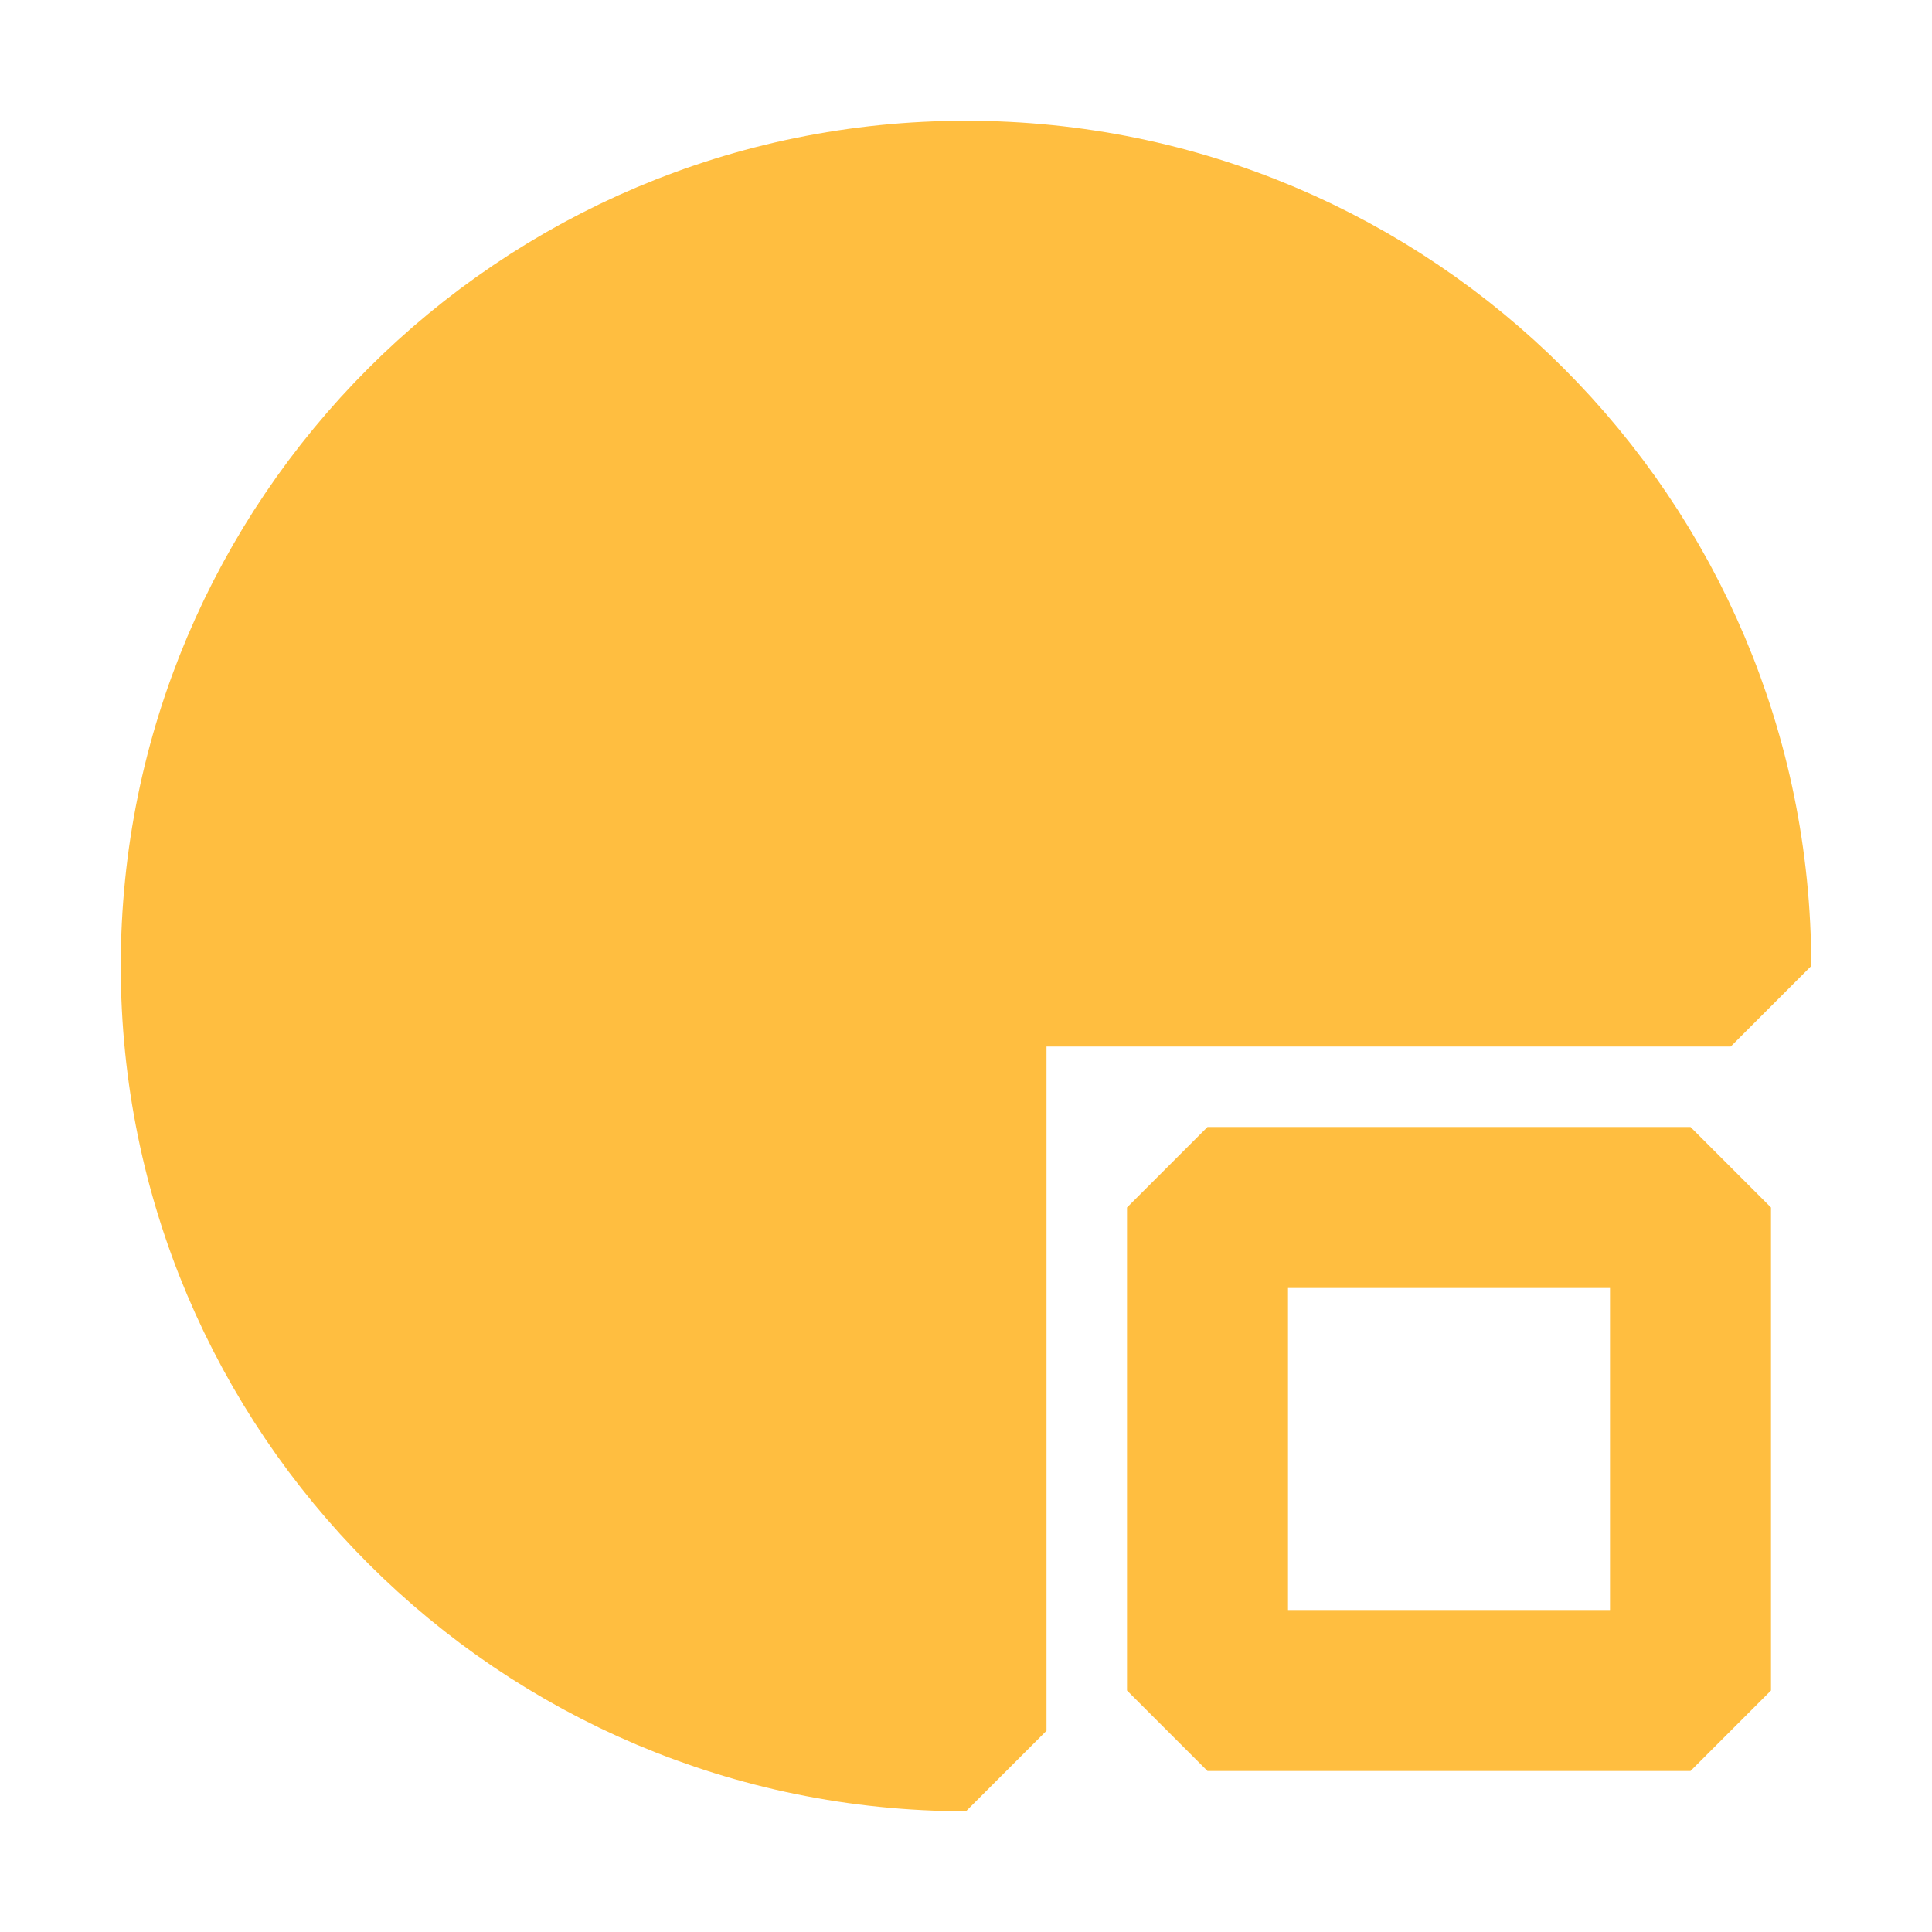 <?xml version="1.0" encoding="UTF-8"?><svg width="24" height="24" viewBox="0 0 48 48" fill="none" xmlns="http://www.w3.org/2000/svg"><path d="M5 24C5 34.493 13.507 43 24 43V26C24 24.895 24.895 24 26 24H43C43 13.507 34.493 5 24 5C13.507 5 5 13.507 5 24Z" fill="#ffbe40" stroke="#ffbe40" stroke-width="4" stroke-linecap="butt" stroke-linejoin="bevel"/><rect x="30" y="30" width="12" height="12" stroke="#ffbe40" stroke-width="4" stroke-linecap="butt" stroke-linejoin="bevel"/></svg>